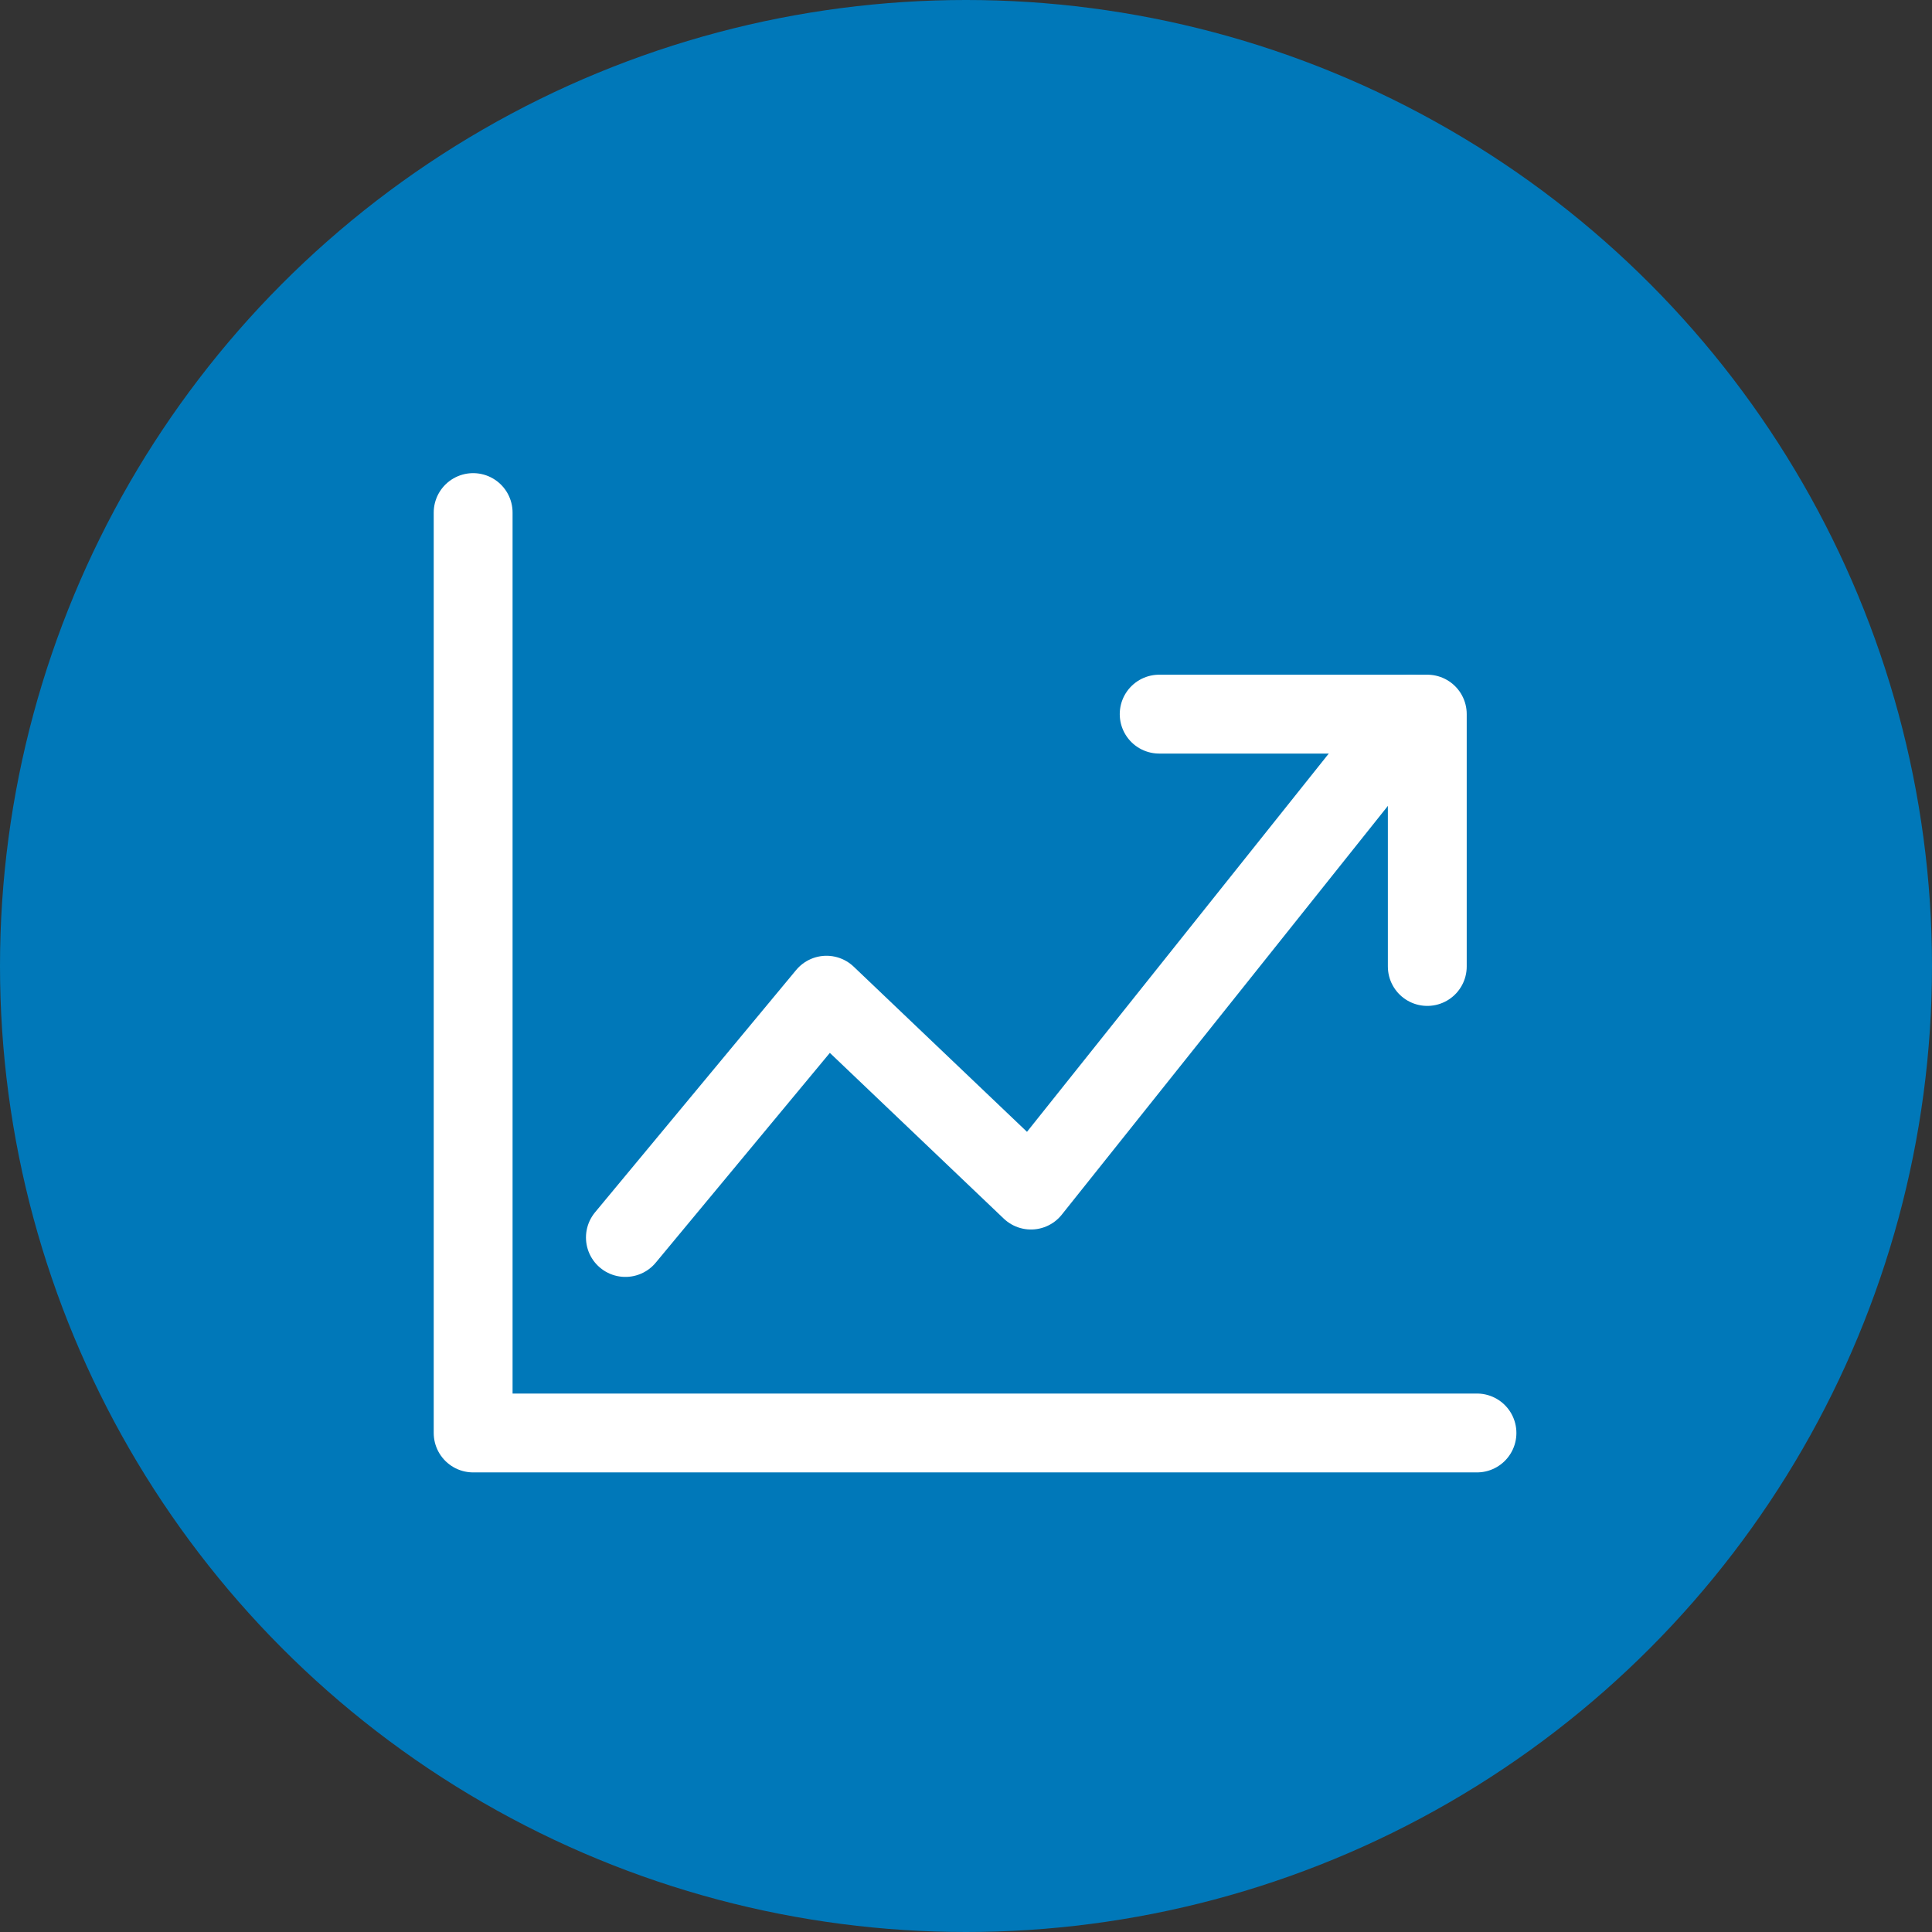 <svg xmlns="http://www.w3.org/2000/svg" width="98" height="98" viewBox="0 0 98 98"><rect x="0" y="0" width="98" height="98" fill="#333333" stroke="none"/><g transform="translate(-216 -993)"><circle cx="49" cy="49" r="49" transform="translate(216 993)" fill="#0078b9"/><g transform="translate(-34.263 -174.888)"><path d="M-11774.736,1295.037v46.687h50.919" transform="translate(12048.999 -101.149)" fill="none" stroke="#fff" stroke-linecap="round" stroke-linejoin="round" stroke-width="4"/><path d="M-11767.5,1331.164l10.2-12.29,10.372,9.885,19.261-24.143" transform="translate(12049.486 -100.505)" fill="none" stroke="#fff" stroke-linecap="round" stroke-linejoin="round" stroke-width="4"/><path d="M-11742.756,1304.617h13.6v12.8" transform="translate(12051.818 -100.505)" fill="none" stroke="#fff" stroke-linecap="round" stroke-linejoin="round" stroke-width="4"/></g></g></svg>